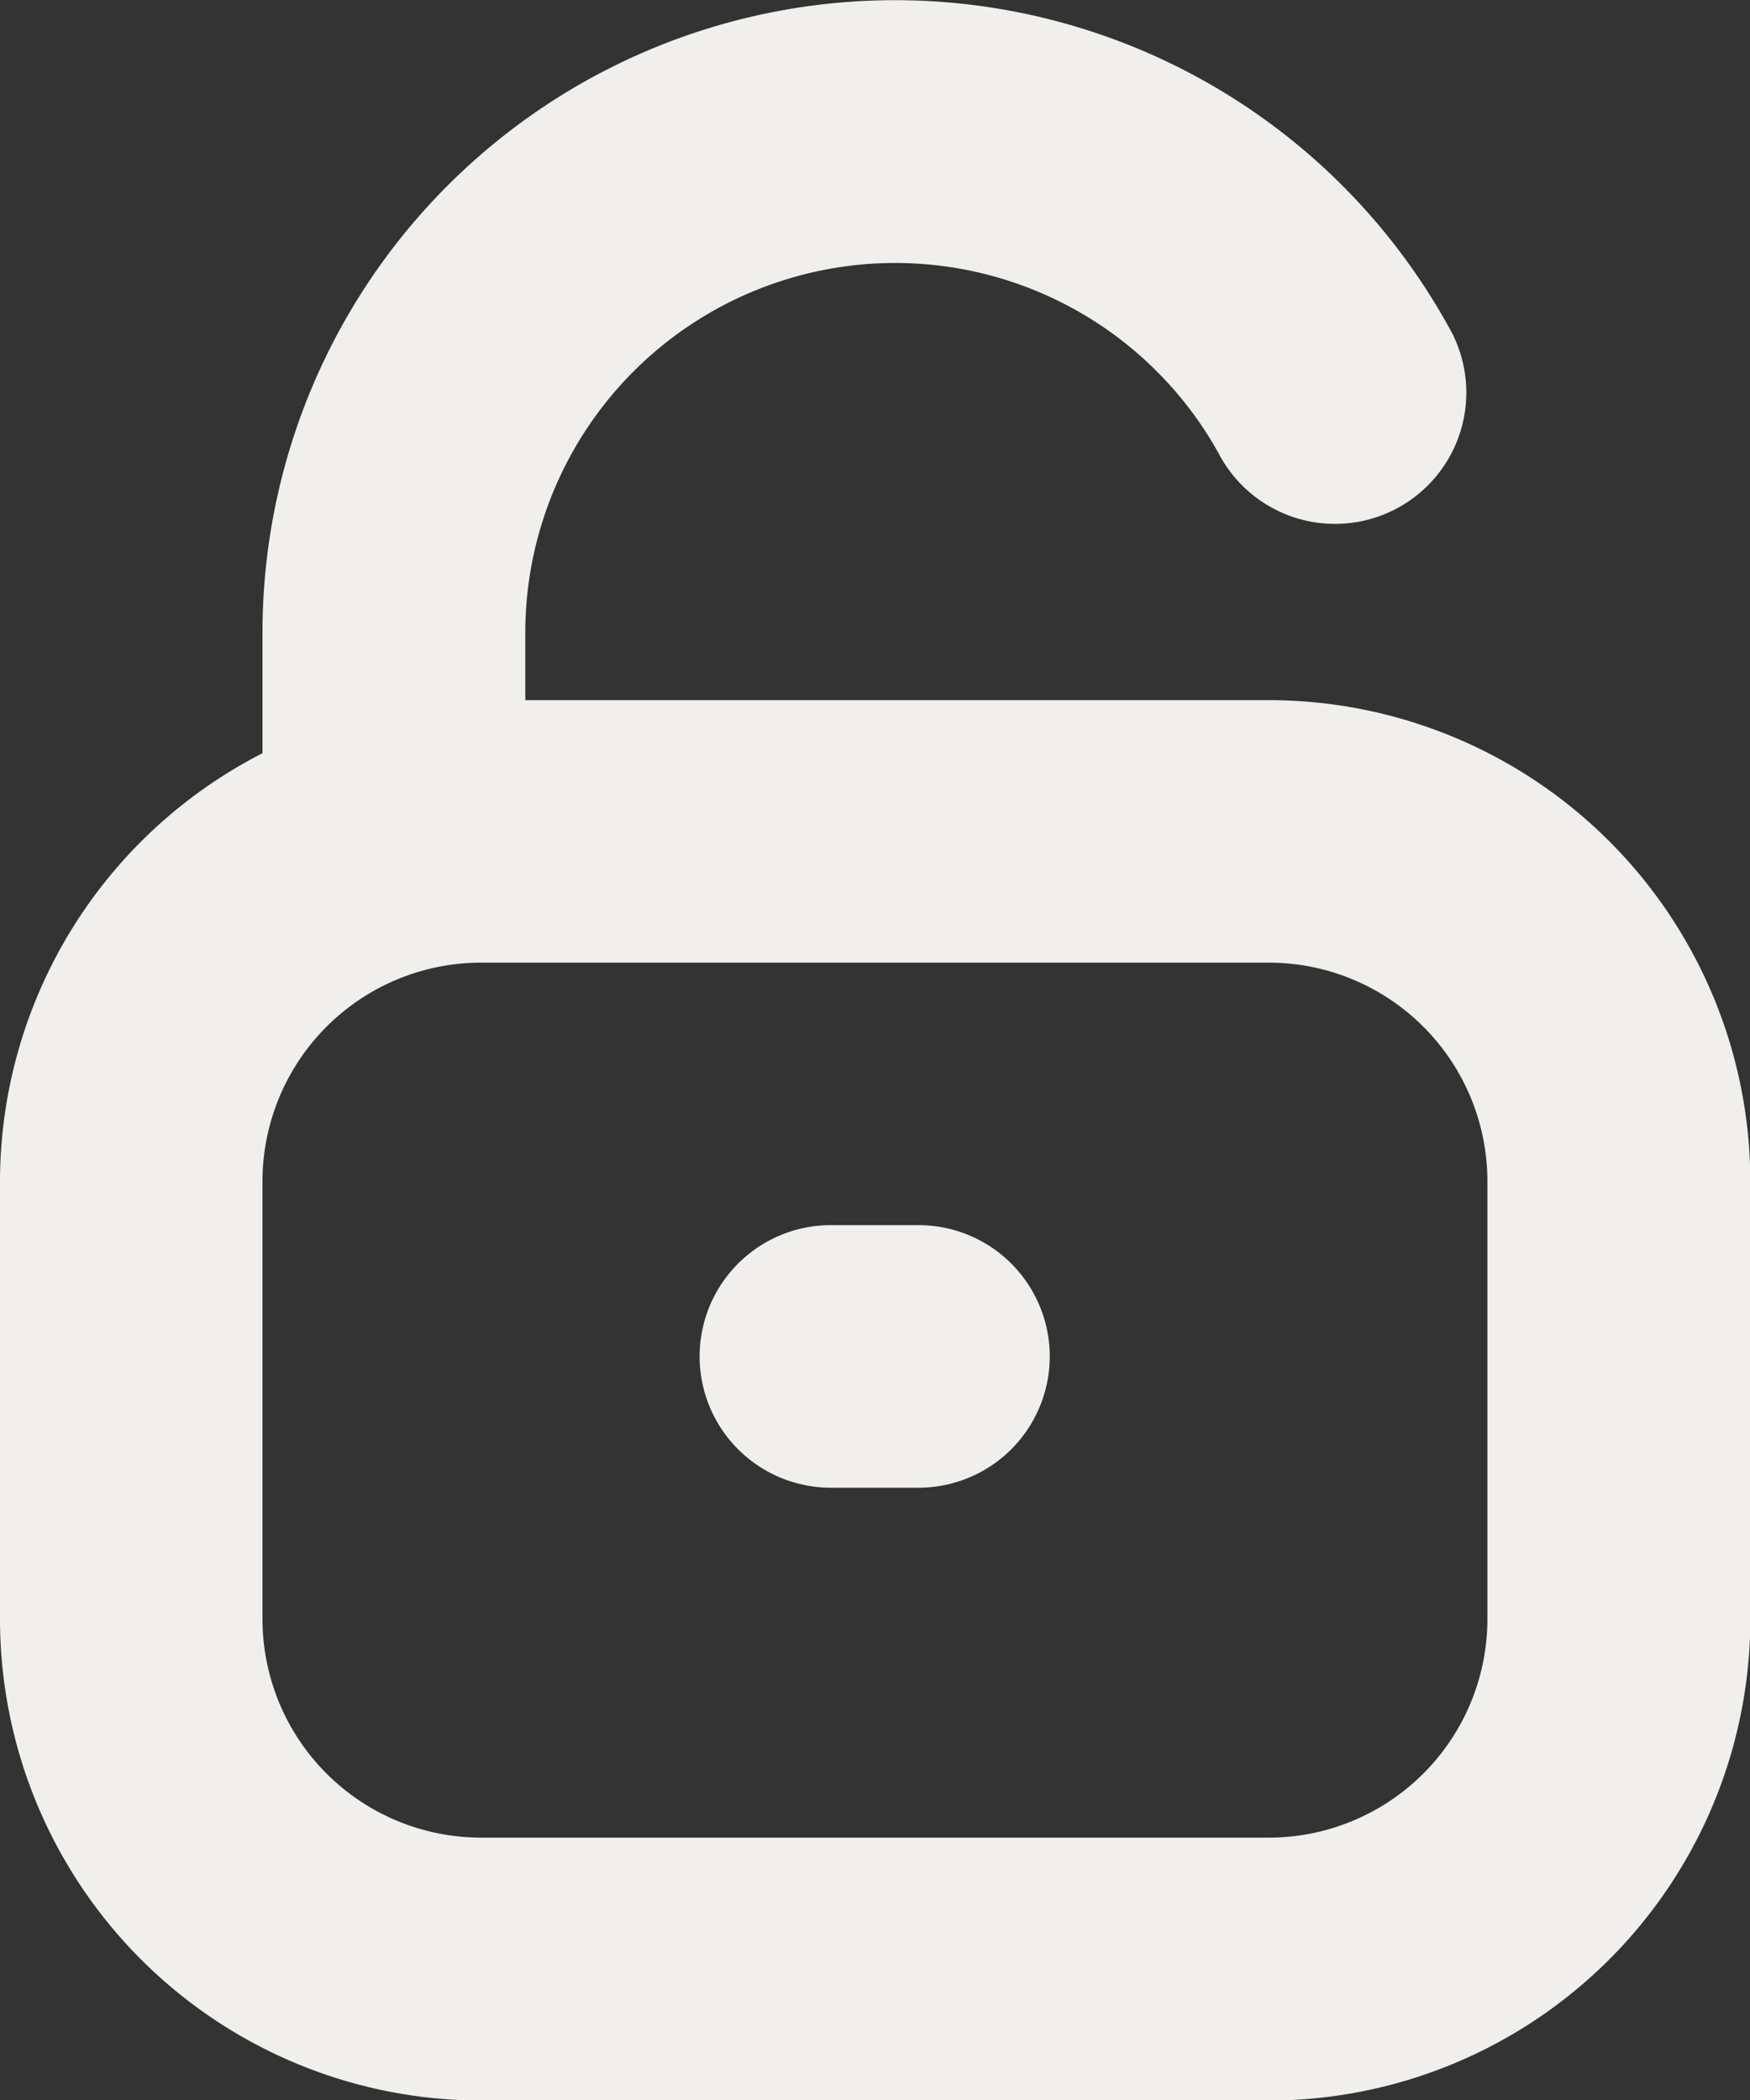 <svg xmlns="http://www.w3.org/2000/svg" width="16.714" height="20.059" viewBox="0 0 16.714 20.059">
  <rect x="0" y="0" width="16.714" height="20.059" fill="#333333" stroke="none"/>
  <g id="Roles_y_perfiles" data-name="Roles y perfiles" transform="translate(-42.683 0)">
    <path id="Trazado_13" data-name="Trazado 13" d="M54.8,6.687H47.7V6.041A3.533,3.533,0,0,1,54.322,4.33a1.254,1.254,0,1,0,2.192-1.217h0A6.041,6.041,0,0,0,45.19,6.041V7.194a4.6,4.6,0,0,0-2.507,4.089v4.179a4.6,4.6,0,0,0,4.6,4.6H54.8a4.6,4.6,0,0,0,4.6-4.6V11.283A4.6,4.6,0,0,0,54.8,6.687Zm2.089,8.775A2.089,2.089,0,0,1,54.8,17.551H47.279a2.089,2.089,0,0,1-2.089-2.089V11.283a2.089,2.089,0,0,1,2.089-2.089H54.8a2.089,2.089,0,0,1,2.089,2.089Z" transform="translate(0 0)" fill="#f1efec"/>
    <path id="Trazado_14" data-name="Trazado 14" d="M214.6,298.7h.836a1.254,1.254,0,0,1,1.254,1.254h0a1.254,1.254,0,0,1-1.254,1.254H214.6a1.254,1.254,0,0,1-1.254-1.254h0A1.254,1.254,0,0,1,214.6,298.7Z" transform="translate(-163.981 -286.999)" fill="#f1efec"/>
  </g>
</svg>
